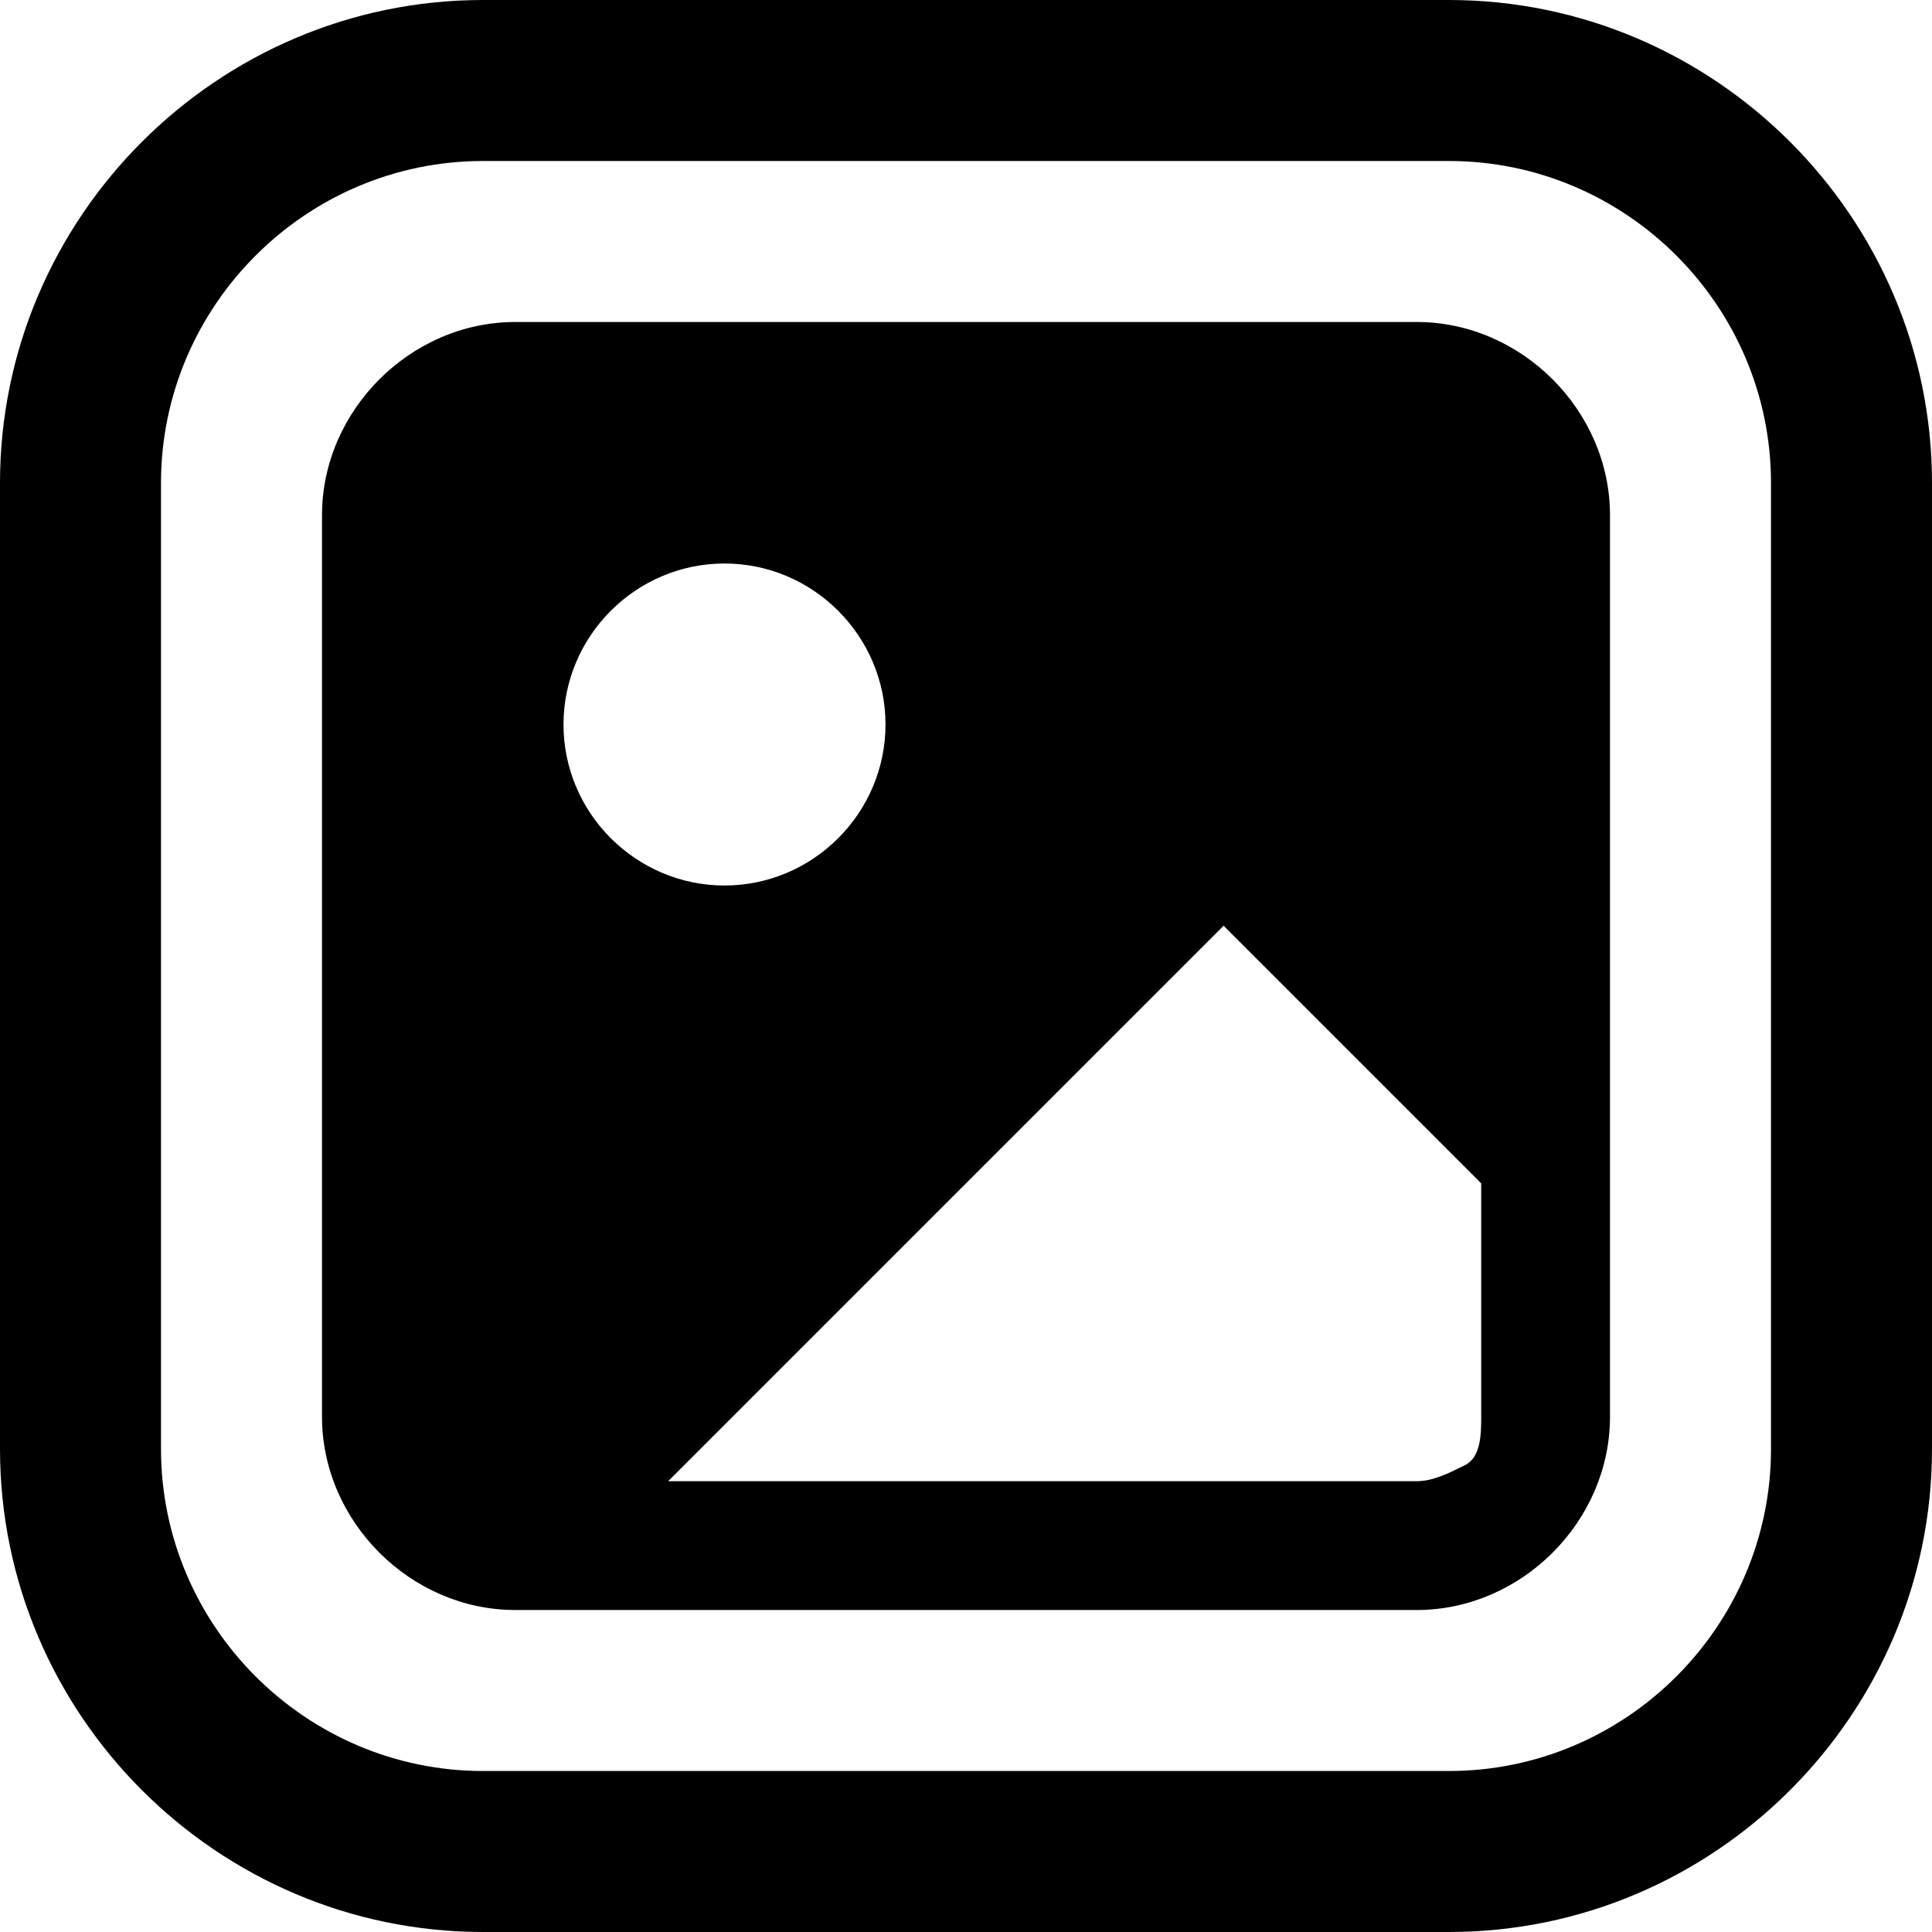 <?xml version="1.0" standalone="no"?><!DOCTYPE svg PUBLIC "-//W3C//DTD SVG 1.1//EN"
        "http://www.w3.org/Graphics/SVG/1.1/DTD/svg11.dtd">
<svg t="1670229658877" class="icon" viewBox="0 0 1024 1024" version="1.1" xmlns="http://www.w3.org/2000/svg"
     p-id="16451" width="200" height="200">
    <path d="M256 1024c-140.8 0-256-115.2-256-256V256c0-140.8 115.2-256 256-256h512c140.8 0 256 115.2 256 256v512c0 140.8-115.2 256-256 256H256zM85.333 256v512c0 93.867 76.8 170.667 170.667 170.667h512c93.867 0 170.667-76.8 170.667-170.667V256c0-93.867-76.8-170.667-170.667-170.667H256C162.133 85.333 85.333 162.133 85.333 256z m187.733 597.333C217.6 853.333 170.667 806.4 170.667 750.933V273.067C170.667 217.6 217.6 170.667 273.067 170.667h477.867C806.4 170.667 853.333 217.6 853.333 273.067v477.867c0 55.467-46.933 102.4-102.4 102.4H273.067z m375.467-362.667l-294.4 294.4h396.8c8.533 0 17.067-4.267 25.6-8.533 8.533-4.267 8.533-17.067 8.533-25.6v-123.733l-136.533-136.533zM298.667 384c0 46.933 38.4 85.333 85.333 85.333s85.333-38.4 85.333-85.333-38.4-85.333-85.333-85.333-85.333 38.4-85.333 85.333z"
          p-id="16452"></path>
</svg>